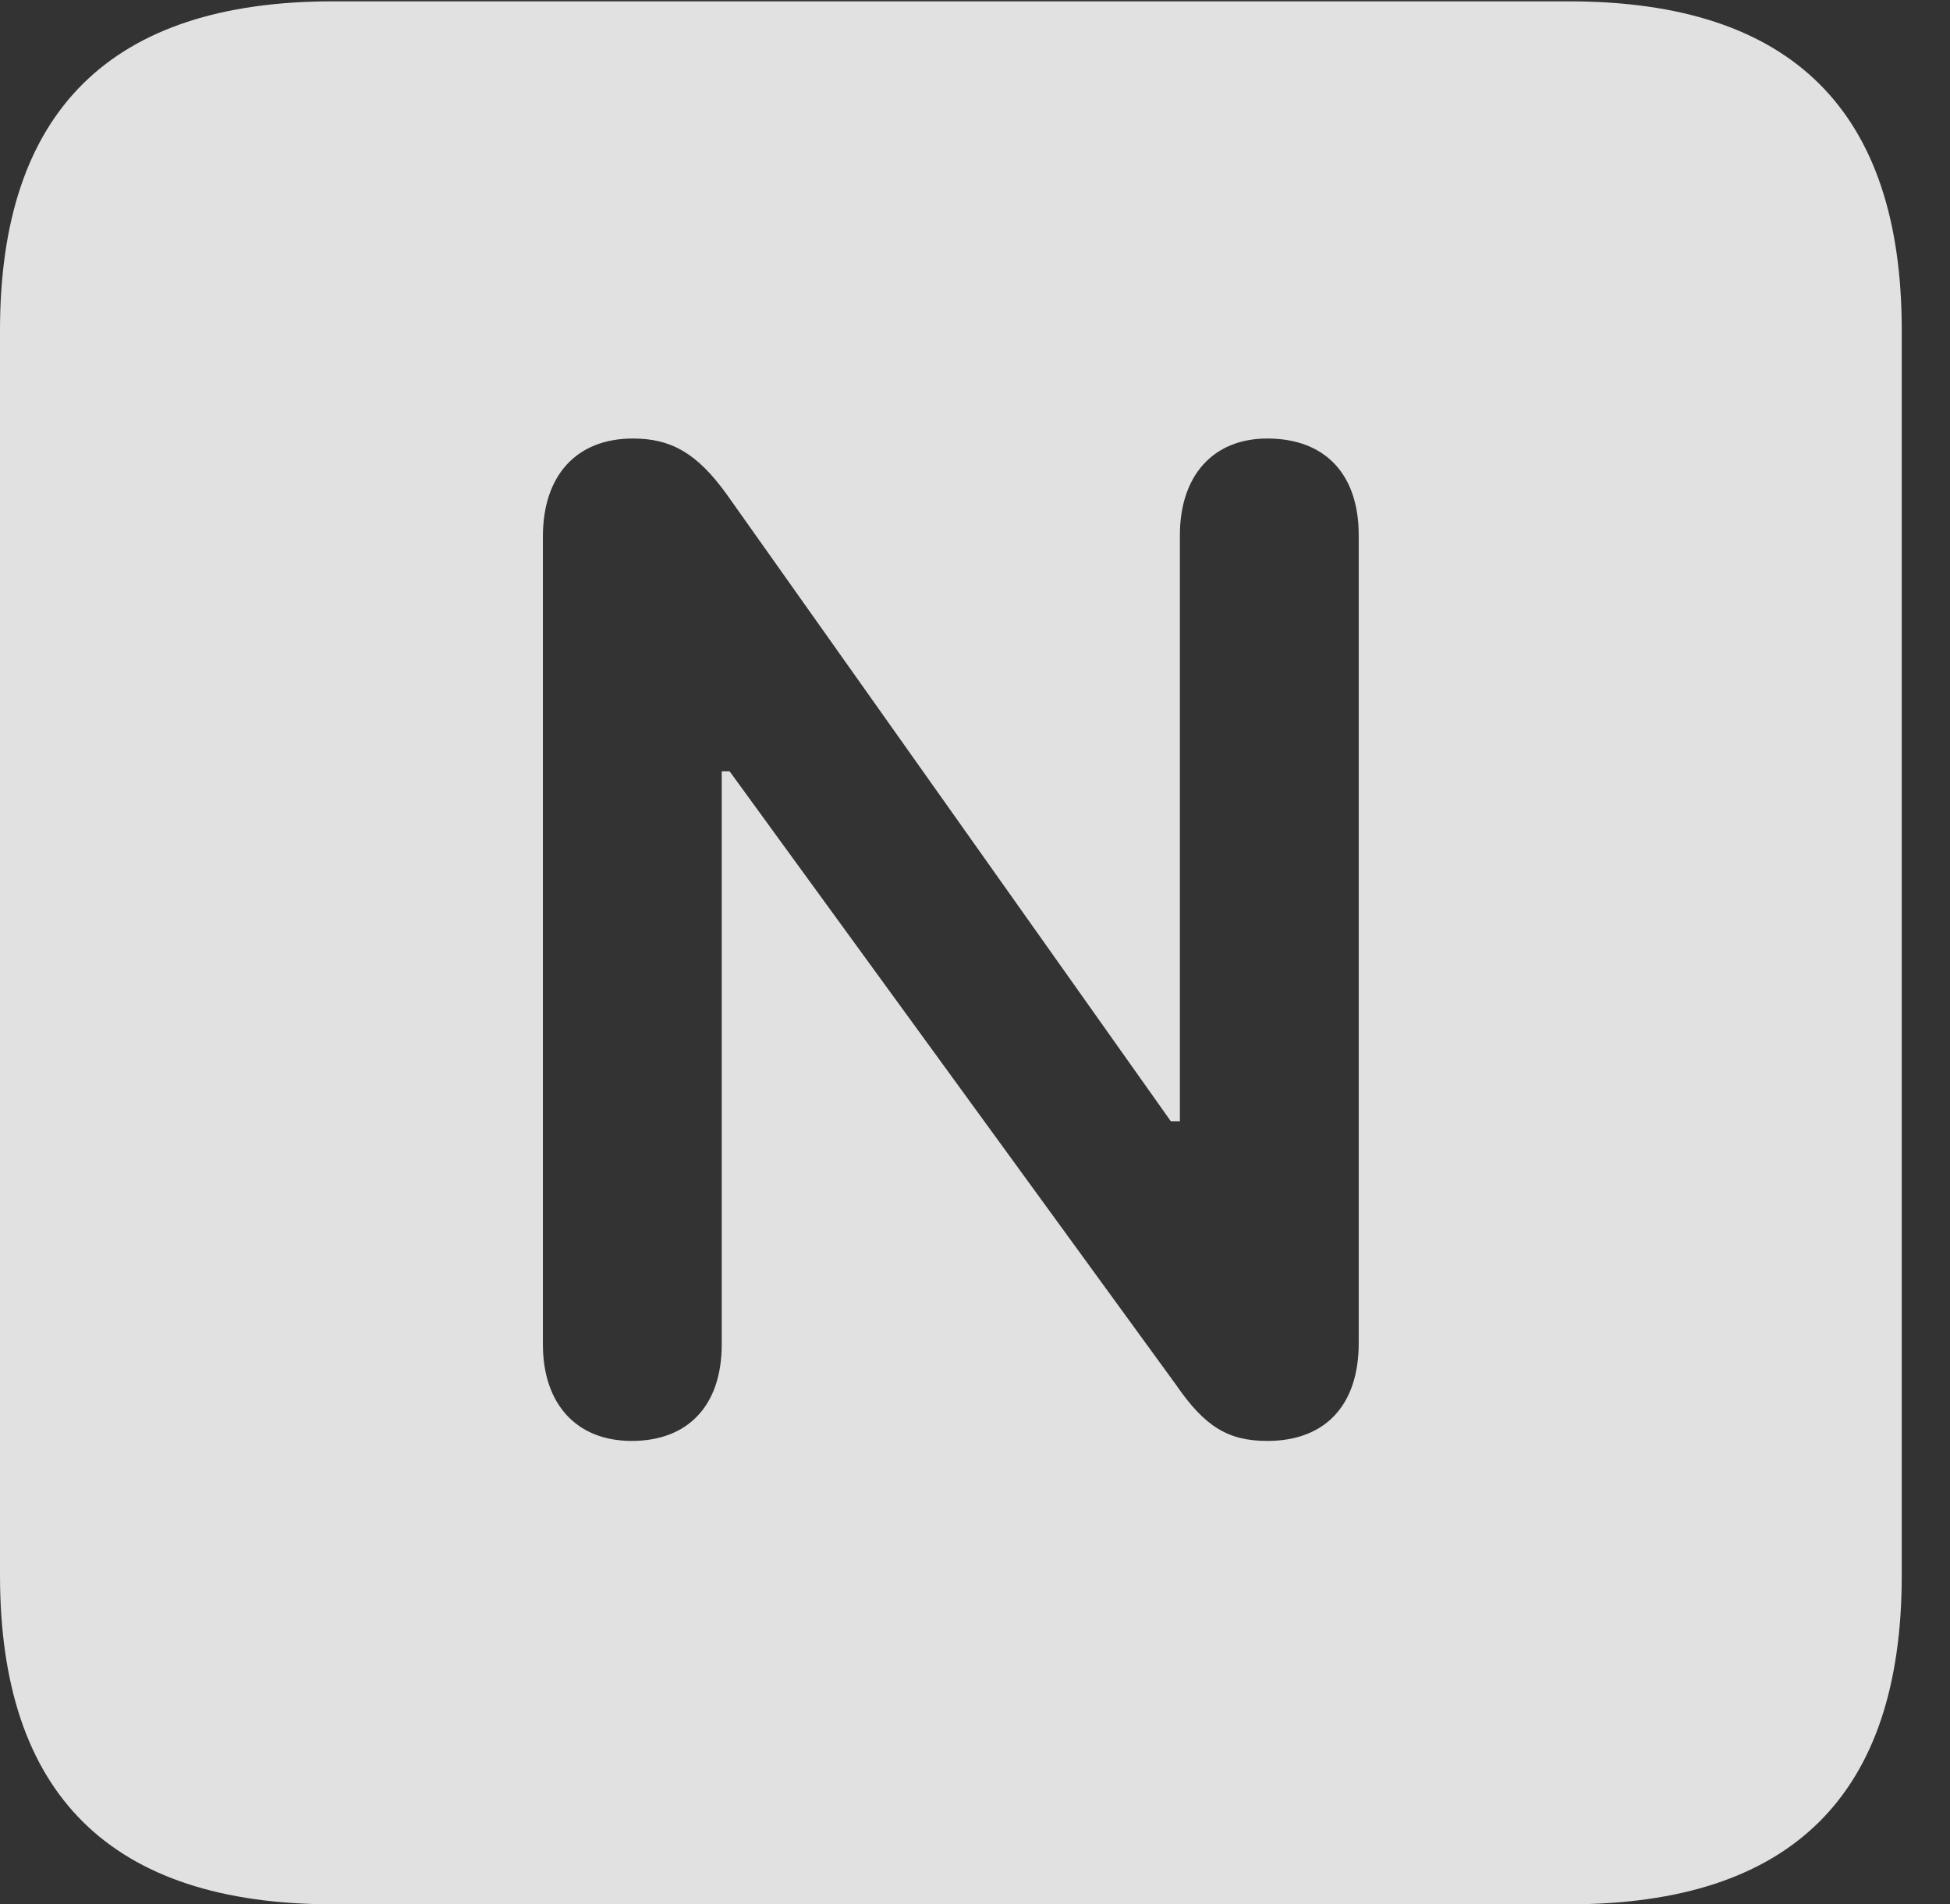 <?xml version="1.0" encoding="UTF-8"?>
<!--Generator: Apple Native CoreSVG 341-->
<!DOCTYPE svg
PUBLIC "-//W3C//DTD SVG 1.1//EN"
       "http://www.w3.org/Graphics/SVG/1.1/DTD/svg11.dtd">
<svg version="1.1" xmlns="http://www.w3.org/2000/svg" xmlns:xlink="http://www.w3.org/1999/xlink" viewBox="0 0 14.59 14.248">
 <rect x="0" y="0" width="14.59" height="14.248" fill="#333333" stroke="none"/>
 <g>
  <rect height="14.248" opacity="0" width="14.59" x="0" y="0"/>
  <path d="M14.229 2.471L14.229 11.787C14.229 13.428 13.408 14.248 11.738 14.248L2.49 14.248C0.83 14.248 0 13.428 0 11.787L0 2.471C0 0.83 0.83 0.01 2.49 0.01L11.738 0.01C13.408 0.01 14.229 0.83 14.229 2.471ZM8.828 4.004L8.828 8.389L8.76 8.389L5.439 3.701C5.215 3.389 5.02 3.281 4.736 3.281C4.307 3.281 4.062 3.564 4.062 4.014L4.062 10.059C4.062 10.498 4.307 10.781 4.727 10.781C5.146 10.781 5.4 10.518 5.4 10.059L5.4 5.771L5.459 5.771L8.799 10.361C9.014 10.674 9.189 10.781 9.482 10.781C9.912 10.781 10.166 10.518 10.166 10.049L10.166 4.004C10.166 3.545 9.912 3.281 9.482 3.281C9.072 3.281 8.828 3.564 8.828 4.004Z" fill="white" fill-opacity="0.85"/>
 </g>
</svg>
